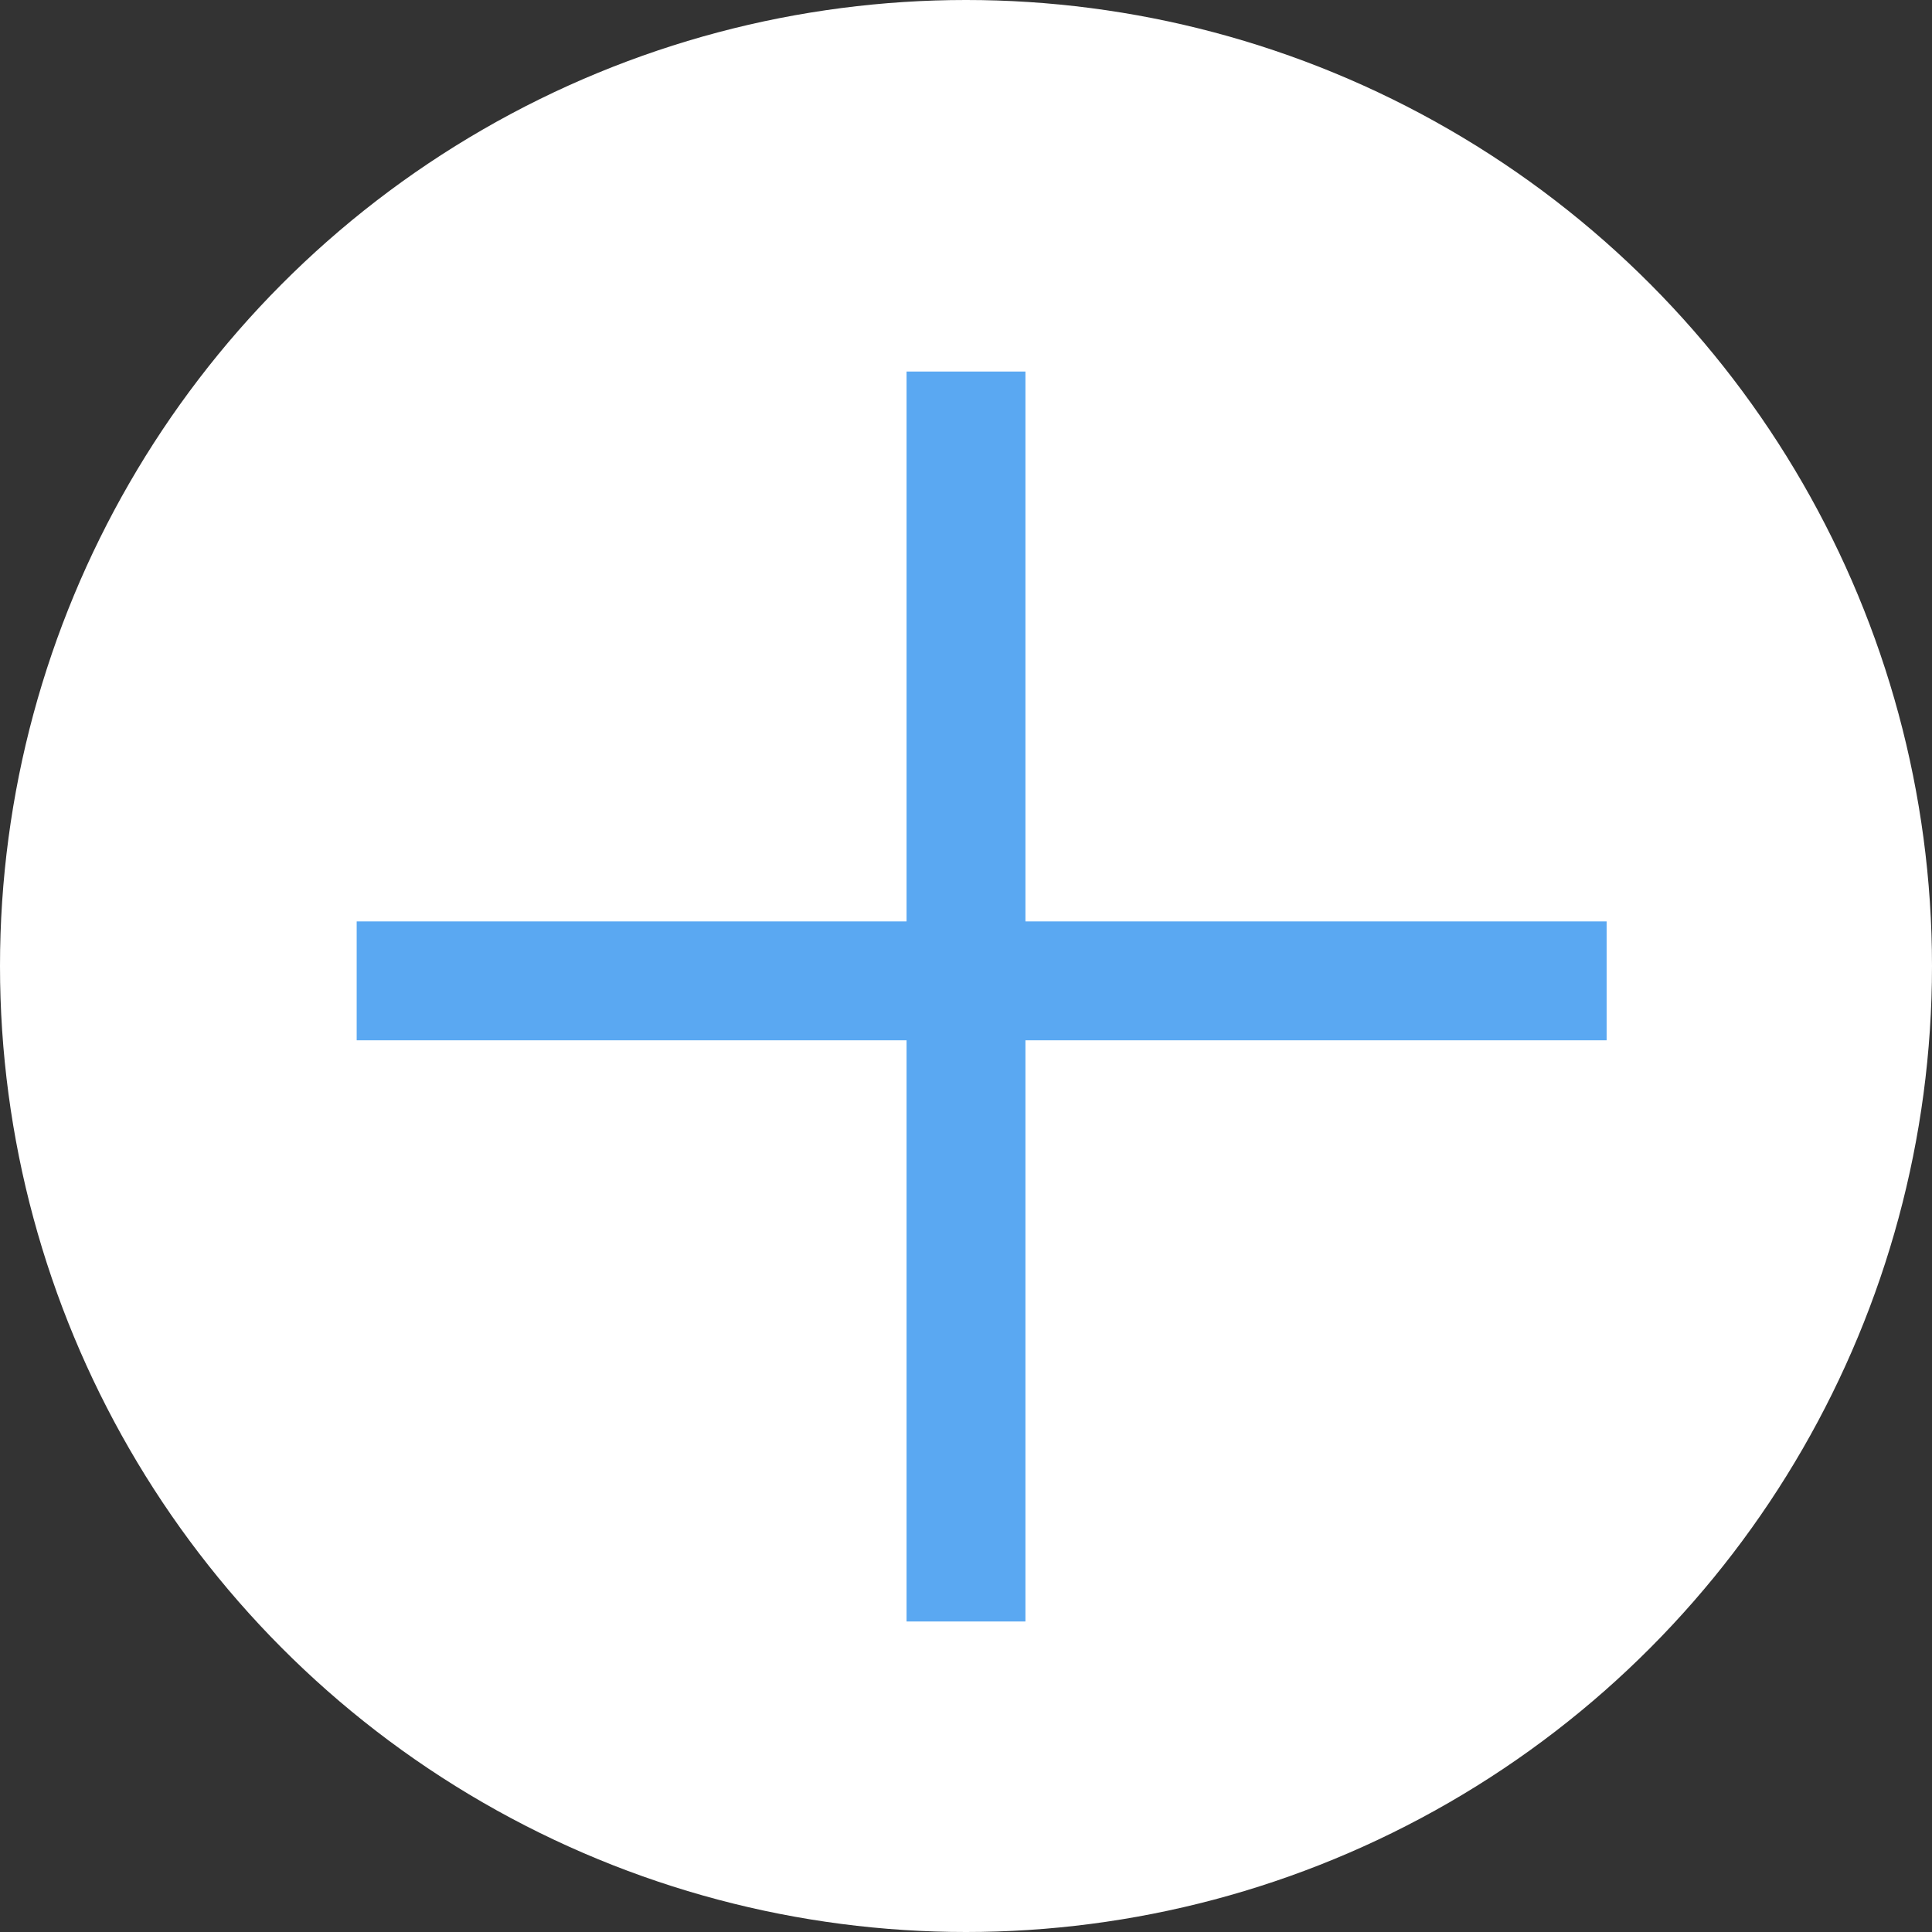 <?xml version="1.0" encoding="UTF-8"?>
<svg width="65px" height="65px" viewBox="0 0 65 65" version="1.1" xmlns="http://www.w3.org/2000/svg" xmlns:xlink="http://www.w3.org/1999/xlink">
    <rect x="0" y="0" width="65" height="65" fill="#333333" stroke="none"/>
    <title>Add item retro</title>
    <desc>Created with Sketch.</desc>
    <defs></defs>
    <g id="Page-1" stroke="none" stroke-width="1" fill="none" fill-rule="evenodd">
        <g id="Retro-item-toevoegen-Copy" transform="translate(-435, -869)">
            <g id="Add-item-retro" transform="translate(435, 869)">
                <circle id="Oval-4" fill="#FFFFFF" cx="32.5" cy="32.5" r="32.5"></circle>
                <path d="M32.5,14.5 L32.5,52.553" id="Line-3" stroke="#5AA8F2" stroke-width="4" stroke-linecap="square"></path>
                <path d="M52.053,33 L14,33" id="Line-3-Copy" stroke="#5AA8F2" stroke-width="4" stroke-linecap="square"></path>
            </g>
        </g>
    </g>
</svg>
